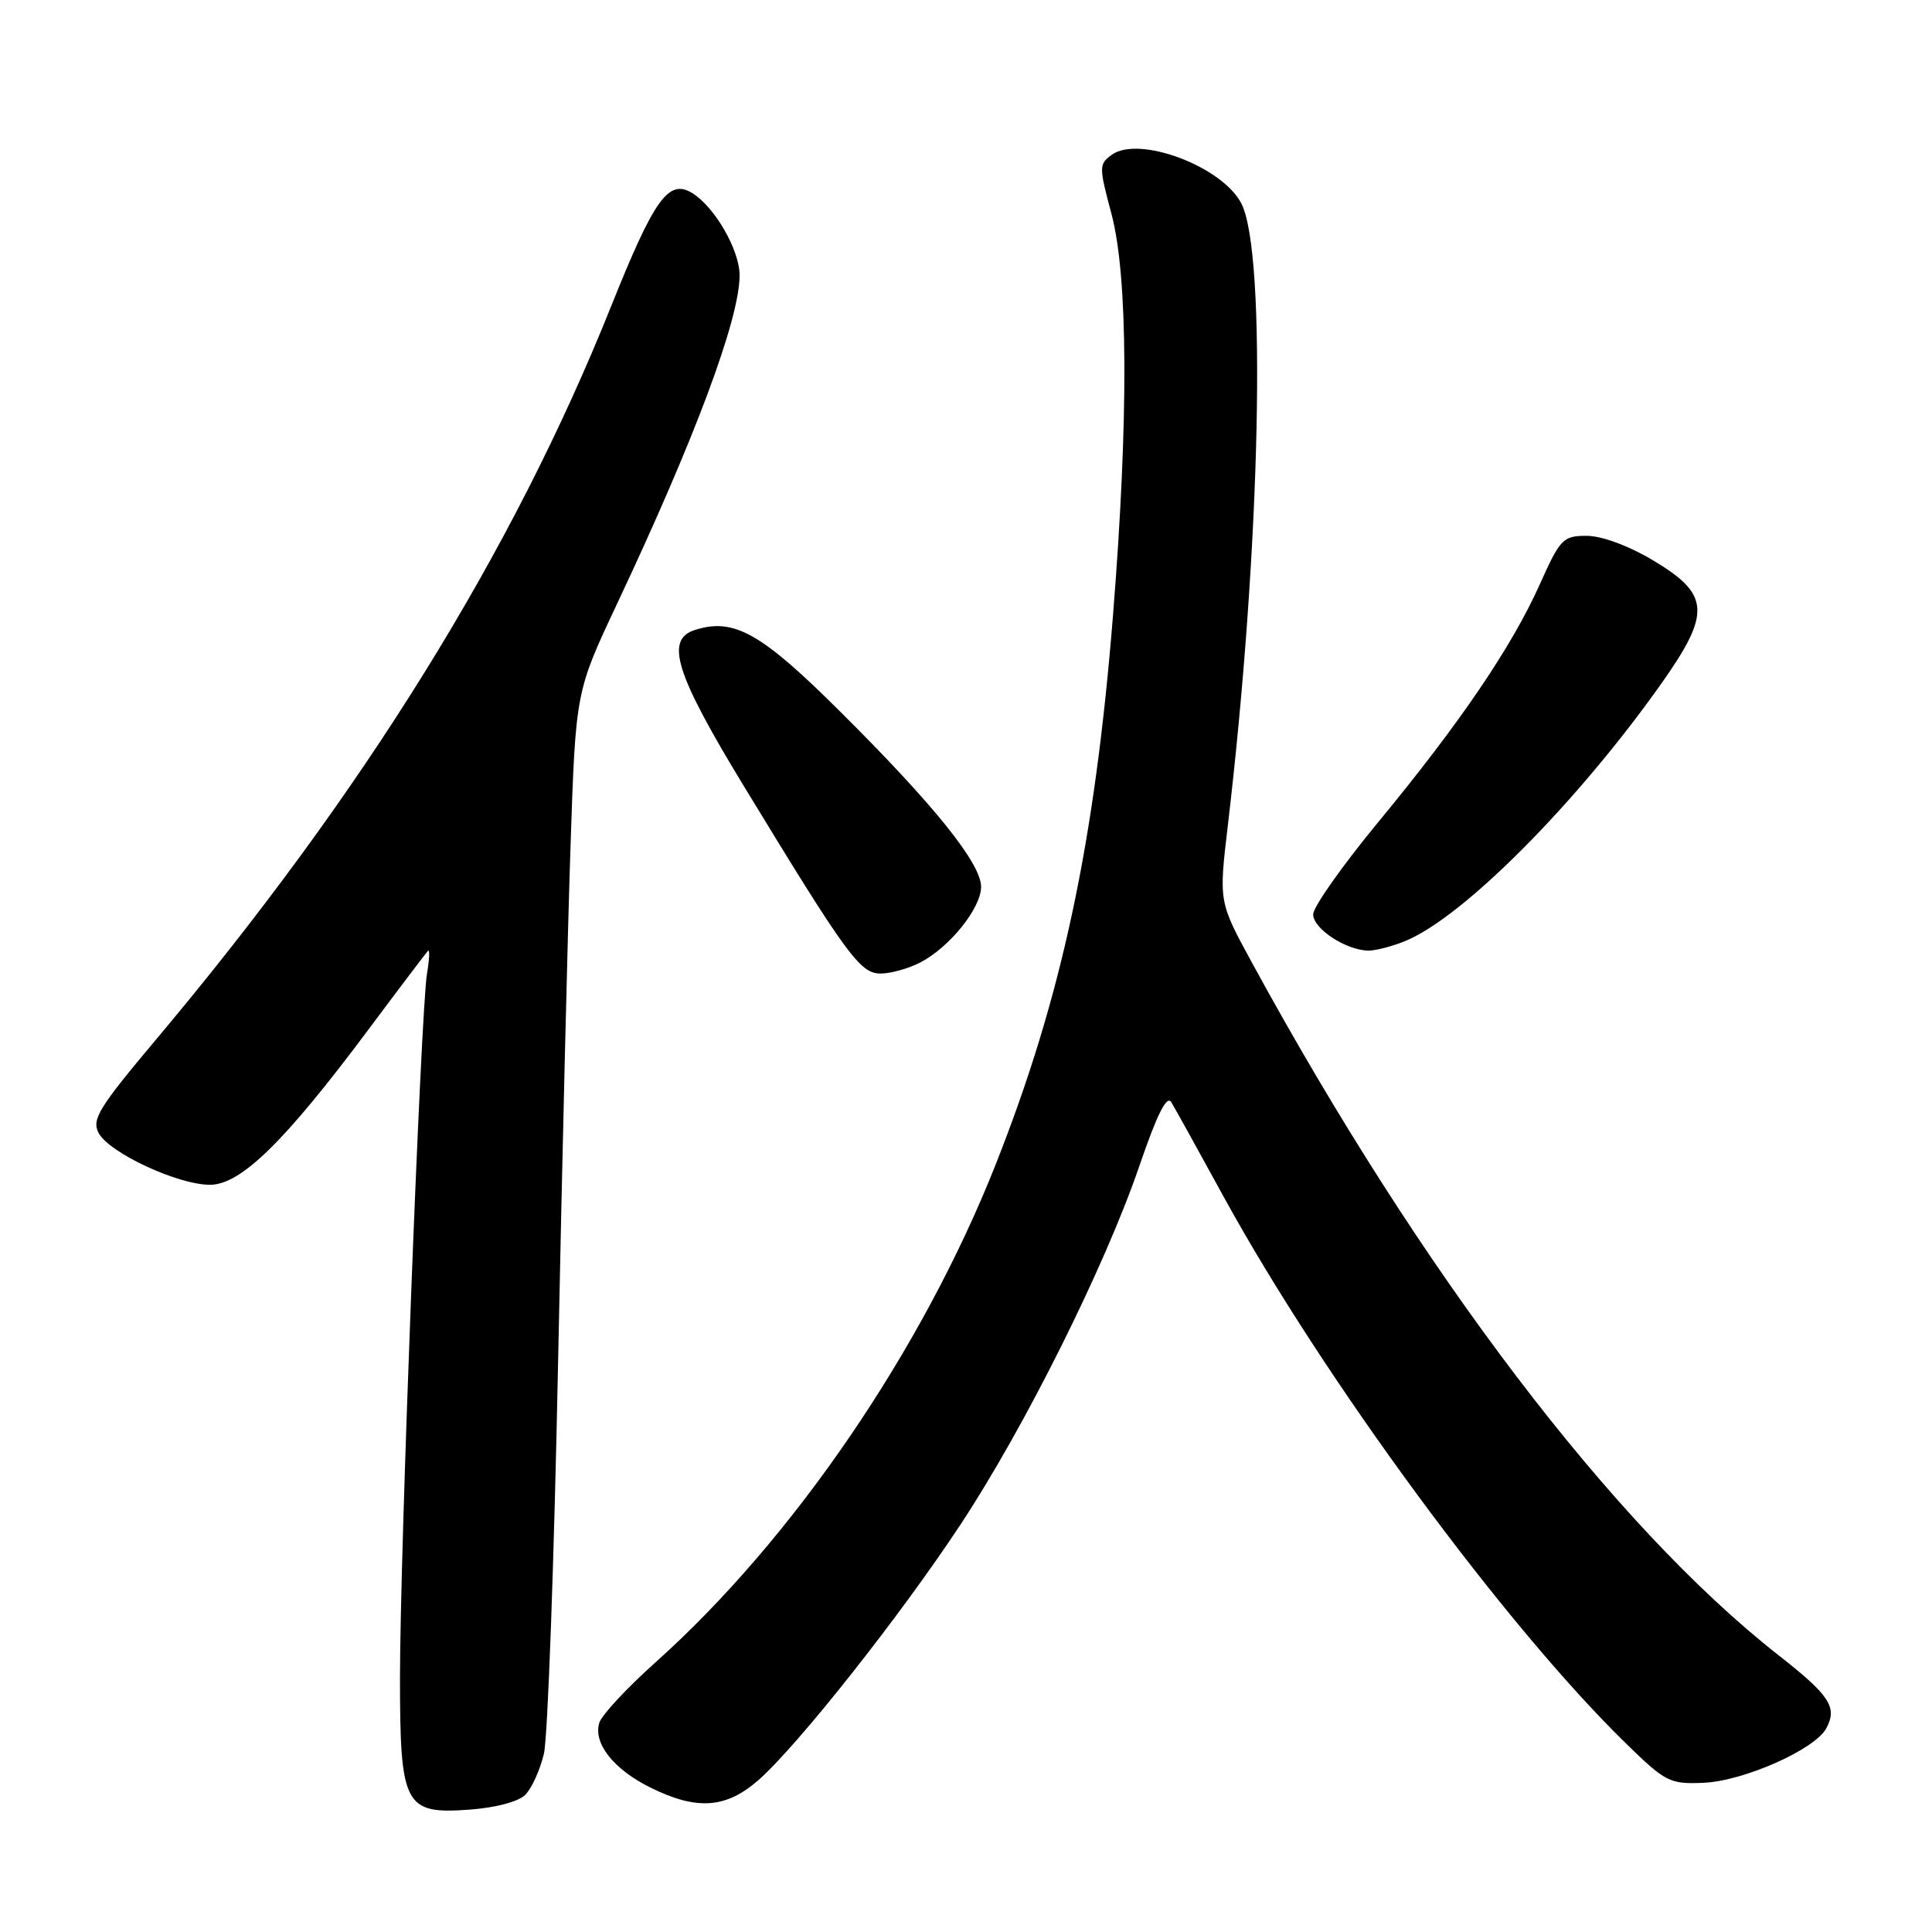 <?xml version="1.0" encoding="UTF-8" standalone="no"?>
<!DOCTYPE svg PUBLIC "-//W3C//DTD SVG 1.1//EN" "http://www.w3.org/Graphics/SVG/1.1/DTD/svg11.dtd" >
<svg xmlns="http://www.w3.org/2000/svg" xmlns:xlink="http://www.w3.org/1999/xlink" version="1.1" viewBox="0 0 256 256">
 <g >
 <path fill="currentColor"
d=" M 69.60 237.82 C 70.45 236.98 71.56 234.53 72.07 232.39 C 72.58 230.25 73.42 206.90 73.95 180.50 C 74.48 154.10 75.22 123.31 75.60 112.08 C 76.28 91.66 76.28 91.66 81.73 80.08 C 92.10 58.08 98.00 42.26 98.00 36.48 C 98.00 33.14 94.73 27.46 91.75 25.60 C 88.60 23.64 86.70 26.29 80.97 40.60 C 67.90 73.23 48.13 105.08 20.63 137.80 C 13.07 146.79 12.12 148.35 13.07 150.13 C 14.48 152.76 23.54 156.98 27.81 156.99 C 31.89 157.00 37.69 151.33 48.76 136.50 C 52.86 131.00 56.44 126.28 56.70 126.00 C 56.96 125.72 56.91 127.08 56.58 129.00 C 55.77 133.79 53.00 205.82 53.00 222.25 C 53.00 239.28 53.59 240.41 62.16 239.79 C 65.64 239.54 68.69 238.74 69.60 237.82 Z  M 100.51 235.86 C 105.71 231.29 119.28 214.13 127.28 202.00 C 135.78 189.12 146.38 167.87 150.95 154.56 C 153.33 147.60 154.61 145.05 155.21 146.06 C 155.69 146.85 158.79 152.45 162.10 158.50 C 175.37 182.70 199.34 215.28 215.40 230.97 C 220.71 236.15 221.25 236.42 225.72 236.23 C 231.06 236.00 240.50 231.81 242.00 229.00 C 243.49 226.22 242.46 224.65 235.68 219.34 C 213.76 202.15 188.23 168.57 165.86 127.50 C 161.50 119.50 161.50 119.50 162.68 109.50 C 167.04 72.71 167.89 33.56 164.48 26.95 C 161.93 22.03 150.89 17.90 147.30 20.52 C 145.61 21.75 145.61 22.12 147.27 28.32 C 149.48 36.63 149.56 55.54 147.48 81.51 C 145.07 111.67 140.69 132.17 131.94 154.28 C 122.21 178.88 105.08 203.95 86.90 220.23 C 83.11 223.62 79.74 227.23 79.42 228.25 C 78.56 230.97 81.28 234.43 86.18 236.86 C 92.34 239.91 96.20 239.64 100.51 235.86 Z  M 121.93 127.54 C 125.82 125.53 130.00 120.33 130.00 117.51 C 130.00 114.41 123.81 106.70 111.35 94.31 C 100.85 83.85 97.25 81.83 92.09 83.47 C 88.08 84.74 89.48 89.23 98.52 104.09 C 112.25 126.66 113.96 129.00 116.69 129.00 C 118.02 129.00 120.37 128.34 121.93 127.54 Z  M 186.30 124.65 C 194.00 121.43 209.03 106.29 220.17 90.53 C 226.75 81.21 226.58 78.75 219.04 74.25 C 215.81 72.32 212.23 71.00 210.25 71.00 C 207.11 71.00 206.74 71.38 204.02 77.45 C 200.31 85.73 193.44 95.83 182.62 108.94 C 177.88 114.68 174.00 120.18 174.00 121.16 C 174.00 123.05 178.31 125.89 181.28 125.96 C 182.26 125.98 184.52 125.39 186.30 124.65 Z "/>
</g>
</svg>